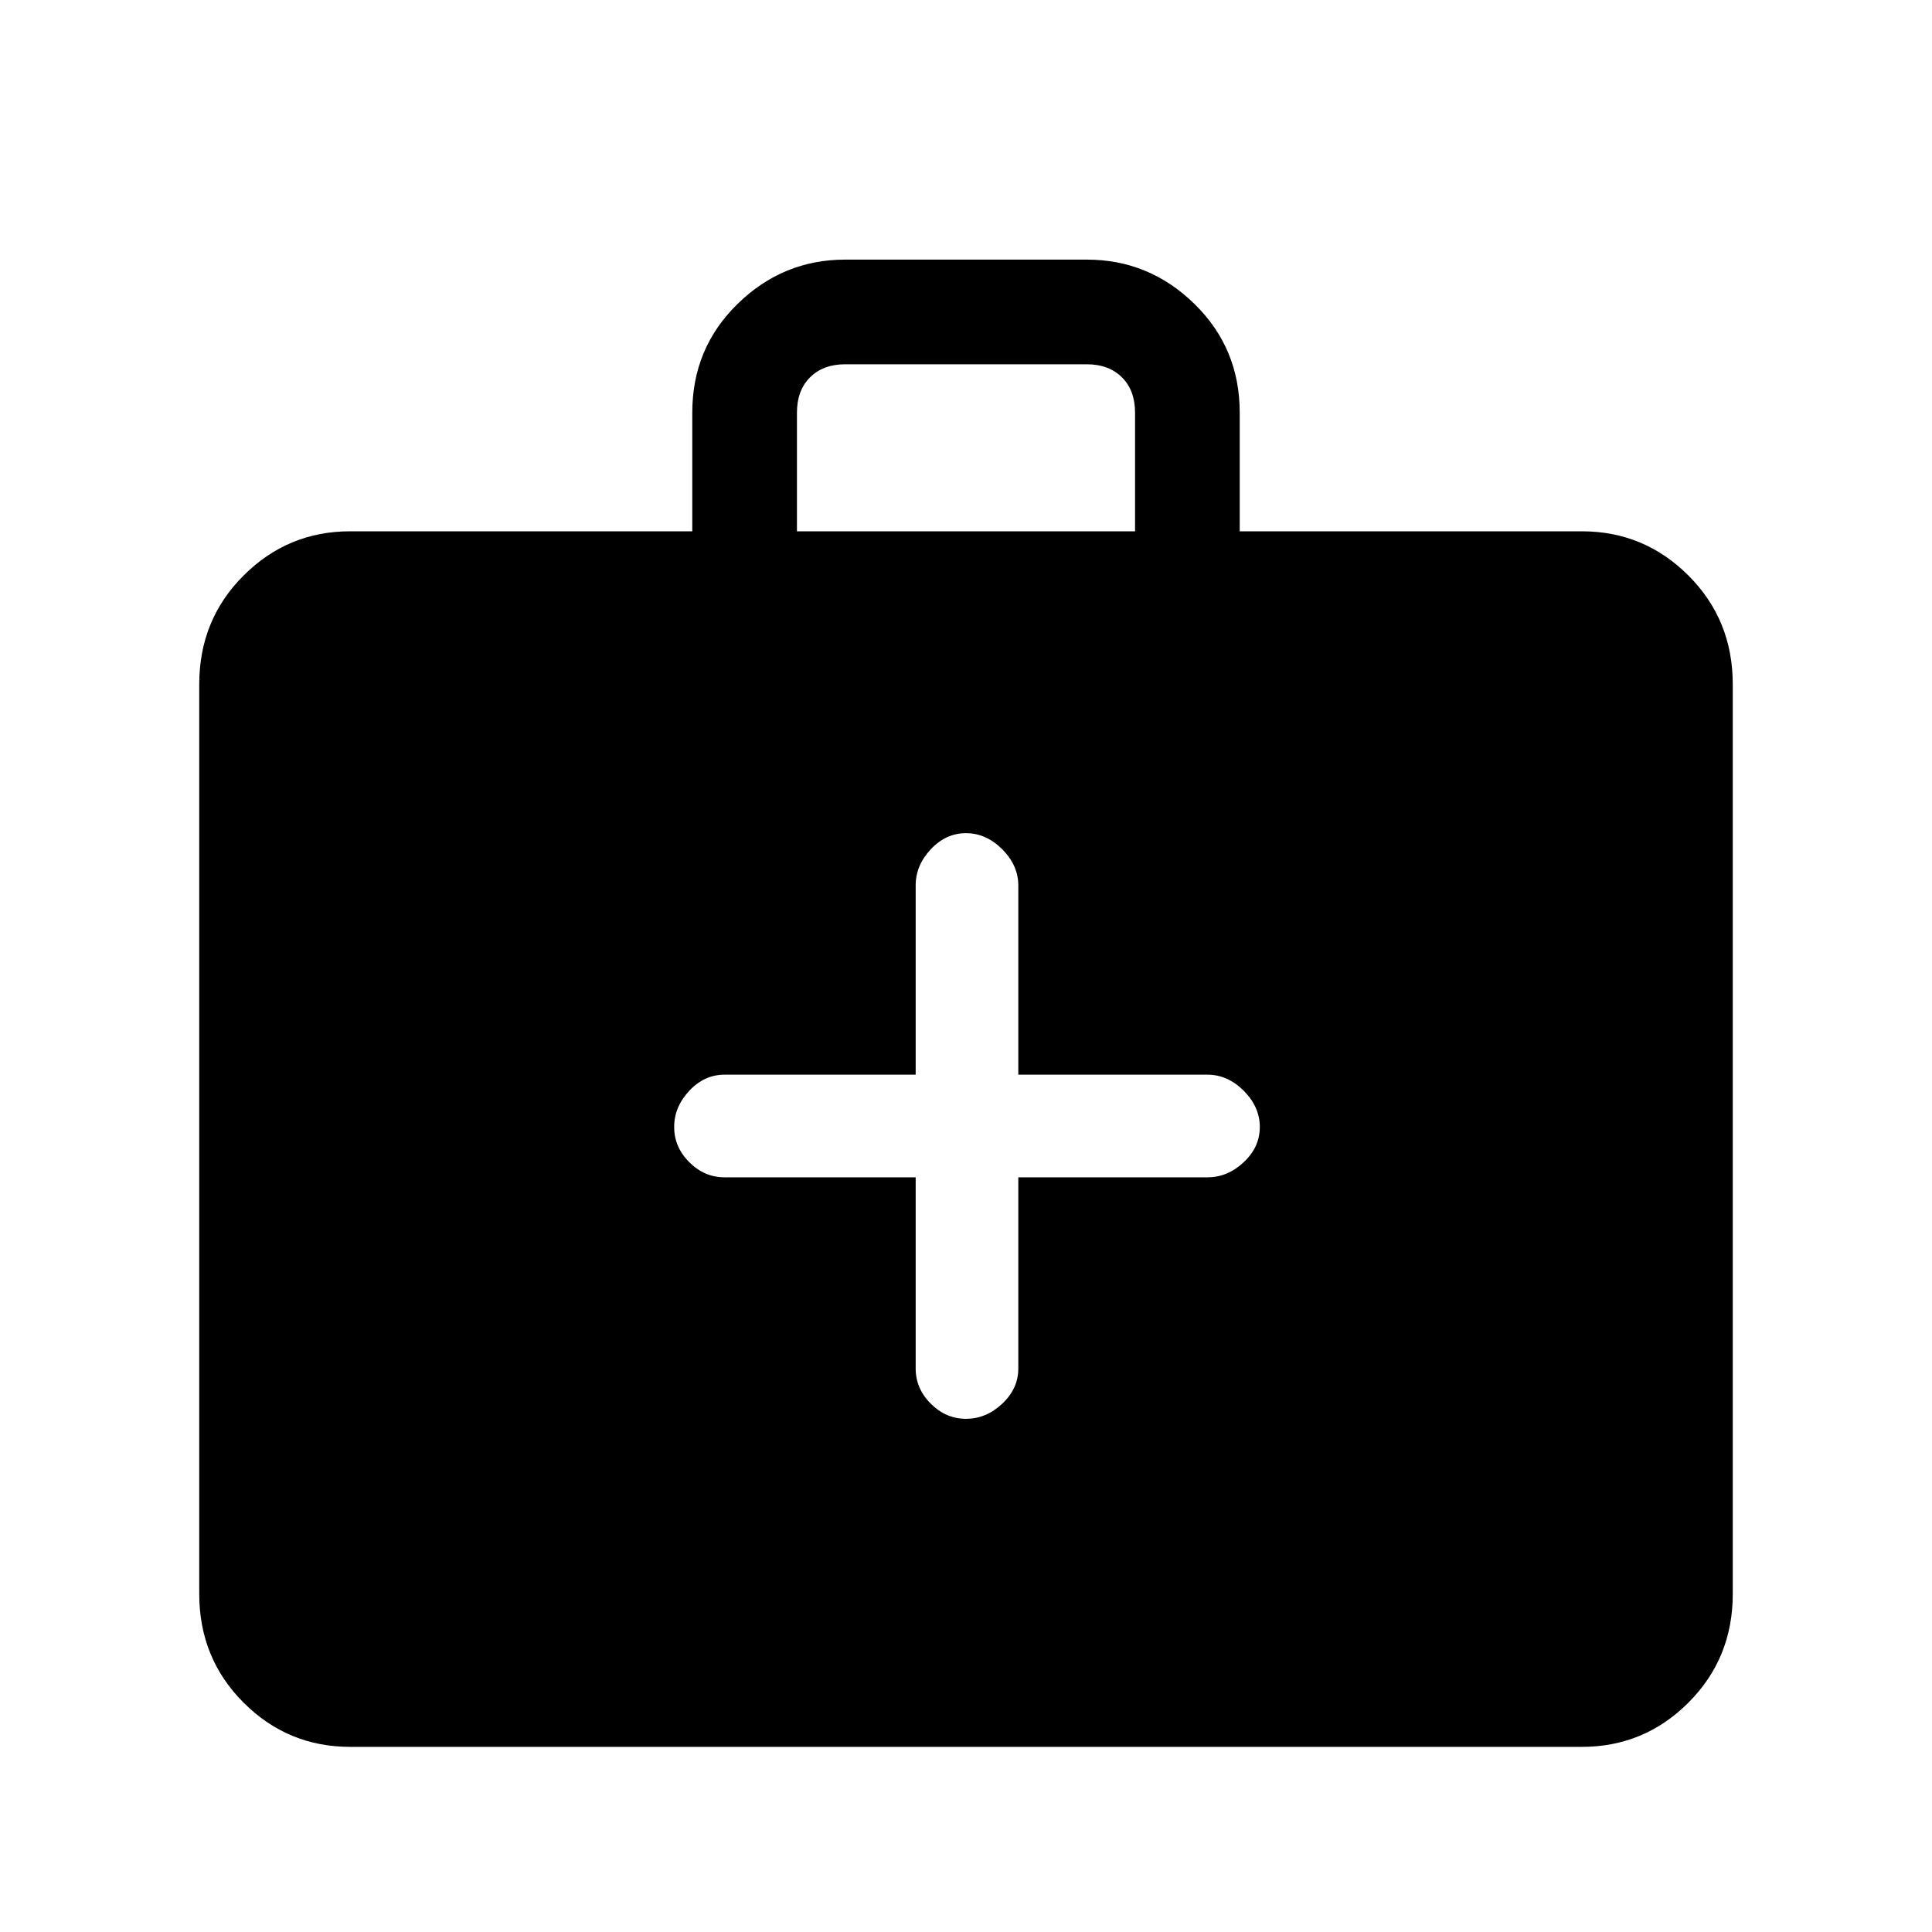 <svg xmlns="http://www.w3.org/2000/svg" height="40" width="40"><path d="M18.958 24.375v3.958q0 .417.313.729.312.313.729.313t.75-.313q.333-.312.333-.729v-3.958H25q.417 0 .75-.313.333-.312.333-.729 0-.416-.333-.75-.333-.333-.75-.333h-3.917v-3.917q0-.416-.333-.75-.333-.333-.75-.333t-.729.333q-.313.334-.313.75v3.917H15q-.417 0-.729.333-.313.334-.313.75 0 .417.313.729.312.313.729.313ZM7.25 36.167q-1.292 0-2.208-.917-.917-.917-.917-2.25V14.167q0-1.334.917-2.25Q5.958 11 7.25 11h7.083V8.542q0-1.334.938-2.25.937-.917 2.229-.917h5q1.292 0 2.229.917.938.916.938 2.25V11h7.083q1.292 0 2.208.917.917.916.917 2.25V33q0 1.333-.917 2.25-.916.917-2.208.917ZM16.5 11h7V8.542q0-.459-.271-.729-.271-.271-.729-.271h-5q-.458 0-.729.271-.271.27-.271.729Z"/></svg>